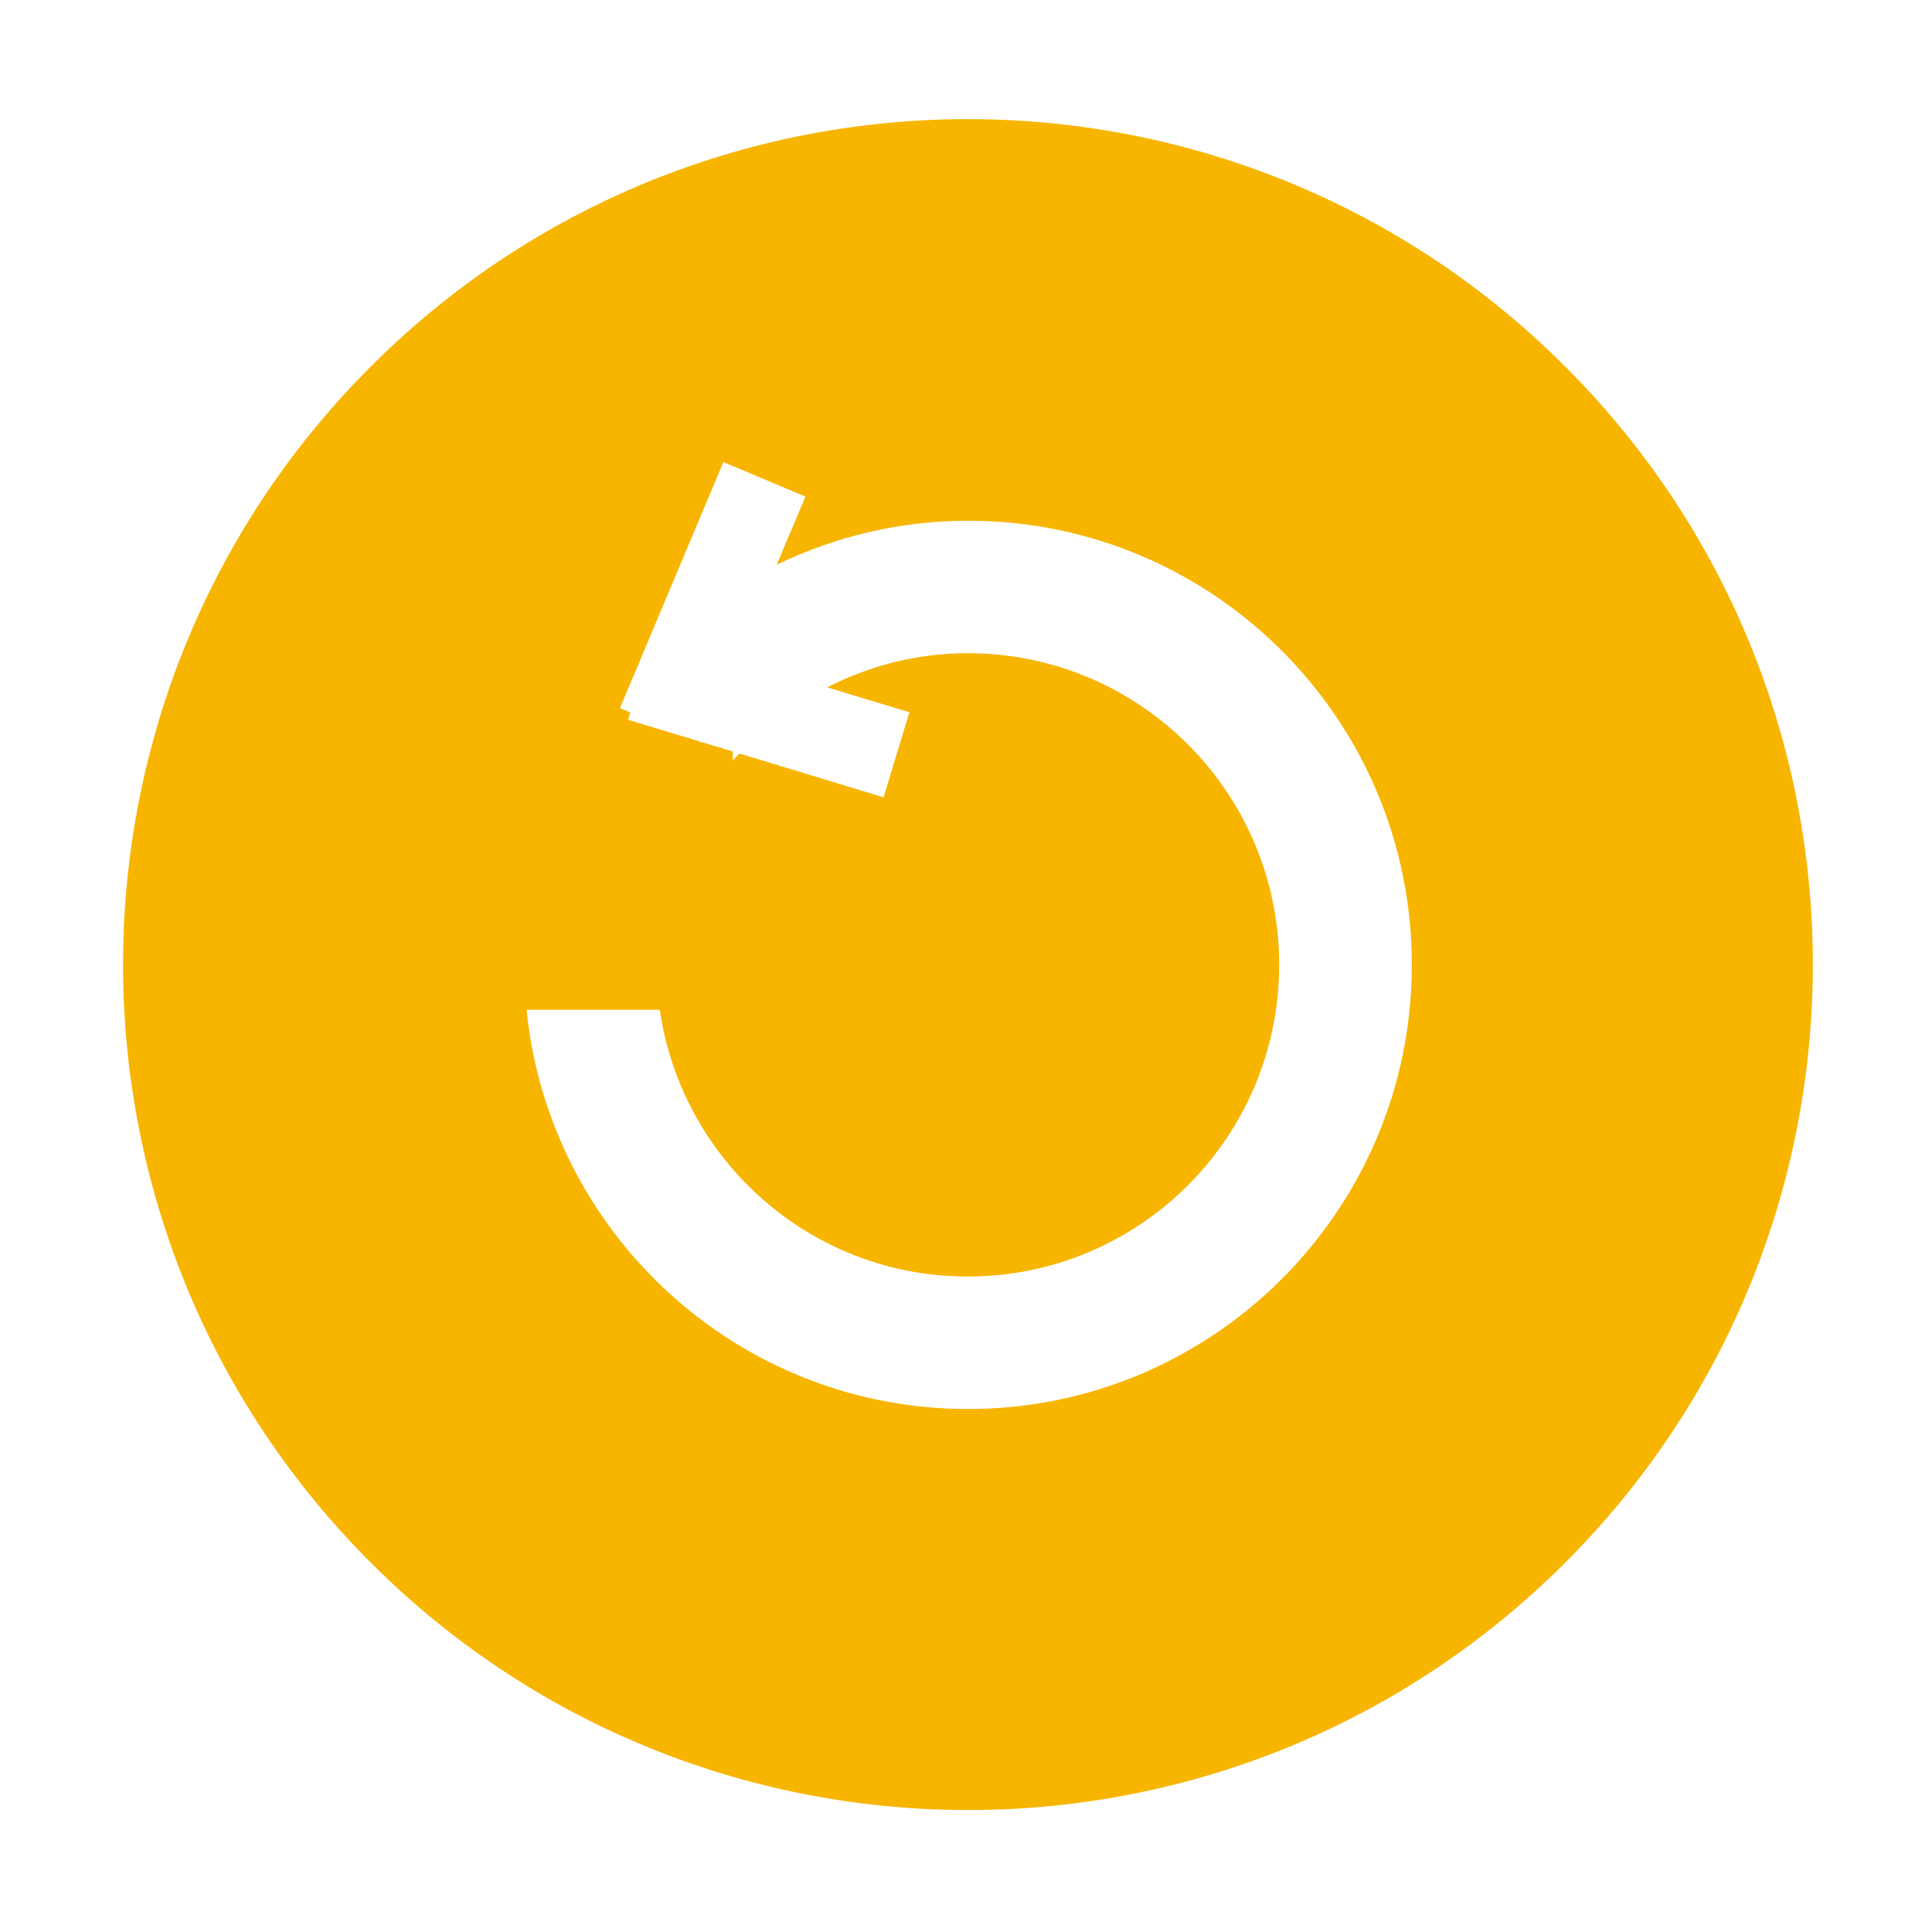 <?xml version="1.0" standalone="no"?><!DOCTYPE svg PUBLIC "-//W3C//DTD SVG 1.1//EN" "http://www.w3.org/Graphics/SVG/1.1/DTD/svg11.dtd"><svg t="1609766133033" class="icon" viewBox="0 0 1024 1024" version="1.1" xmlns="http://www.w3.org/2000/svg" p-id="7048" xmlns:xlink="http://www.w3.org/1999/xlink" width="128" height="128"><defs><style type="text/css"></style></defs><path d="M827.5 830.3c-176.1 173.8-459.6 171.8-633.3-4.4-173.7-176.2-171.7-460 4.4-633.7 176.1-173.8 459.6-171.8 633.3 4.4 173.6 176.1 171.7 459.9-4.4 633.7zM513.1 276c-36.4 0-70.7 8.5-101.4 23.3l15.2-36.1-43.5-18.3-54.8 130.4 5.5 2.3-1.2 3.9 37.3 11.3 1.9 0.8 0.1-0.2 16.2 4.9v4.8c1.1-1.3 2.4-2.5 3.6-3.7l76.3 23.2 13.7-45.1-43.6-13.2c22.4-11.4 47.6-18.1 74.5-18.1 91.2 0 165.1 74 165.1 165.2 0 91.2-73.9 165.2-165.1 165.2-83.1 0-151.6-61.5-163.2-141.4h-70.6C291 654 391.2 746.8 513.1 746.8c129.9 0 235.2-105.4 235.2-235.4C748.3 381.3 643 276 513.1 276z" fill="#f7b500" p-id="7049"></path></svg>